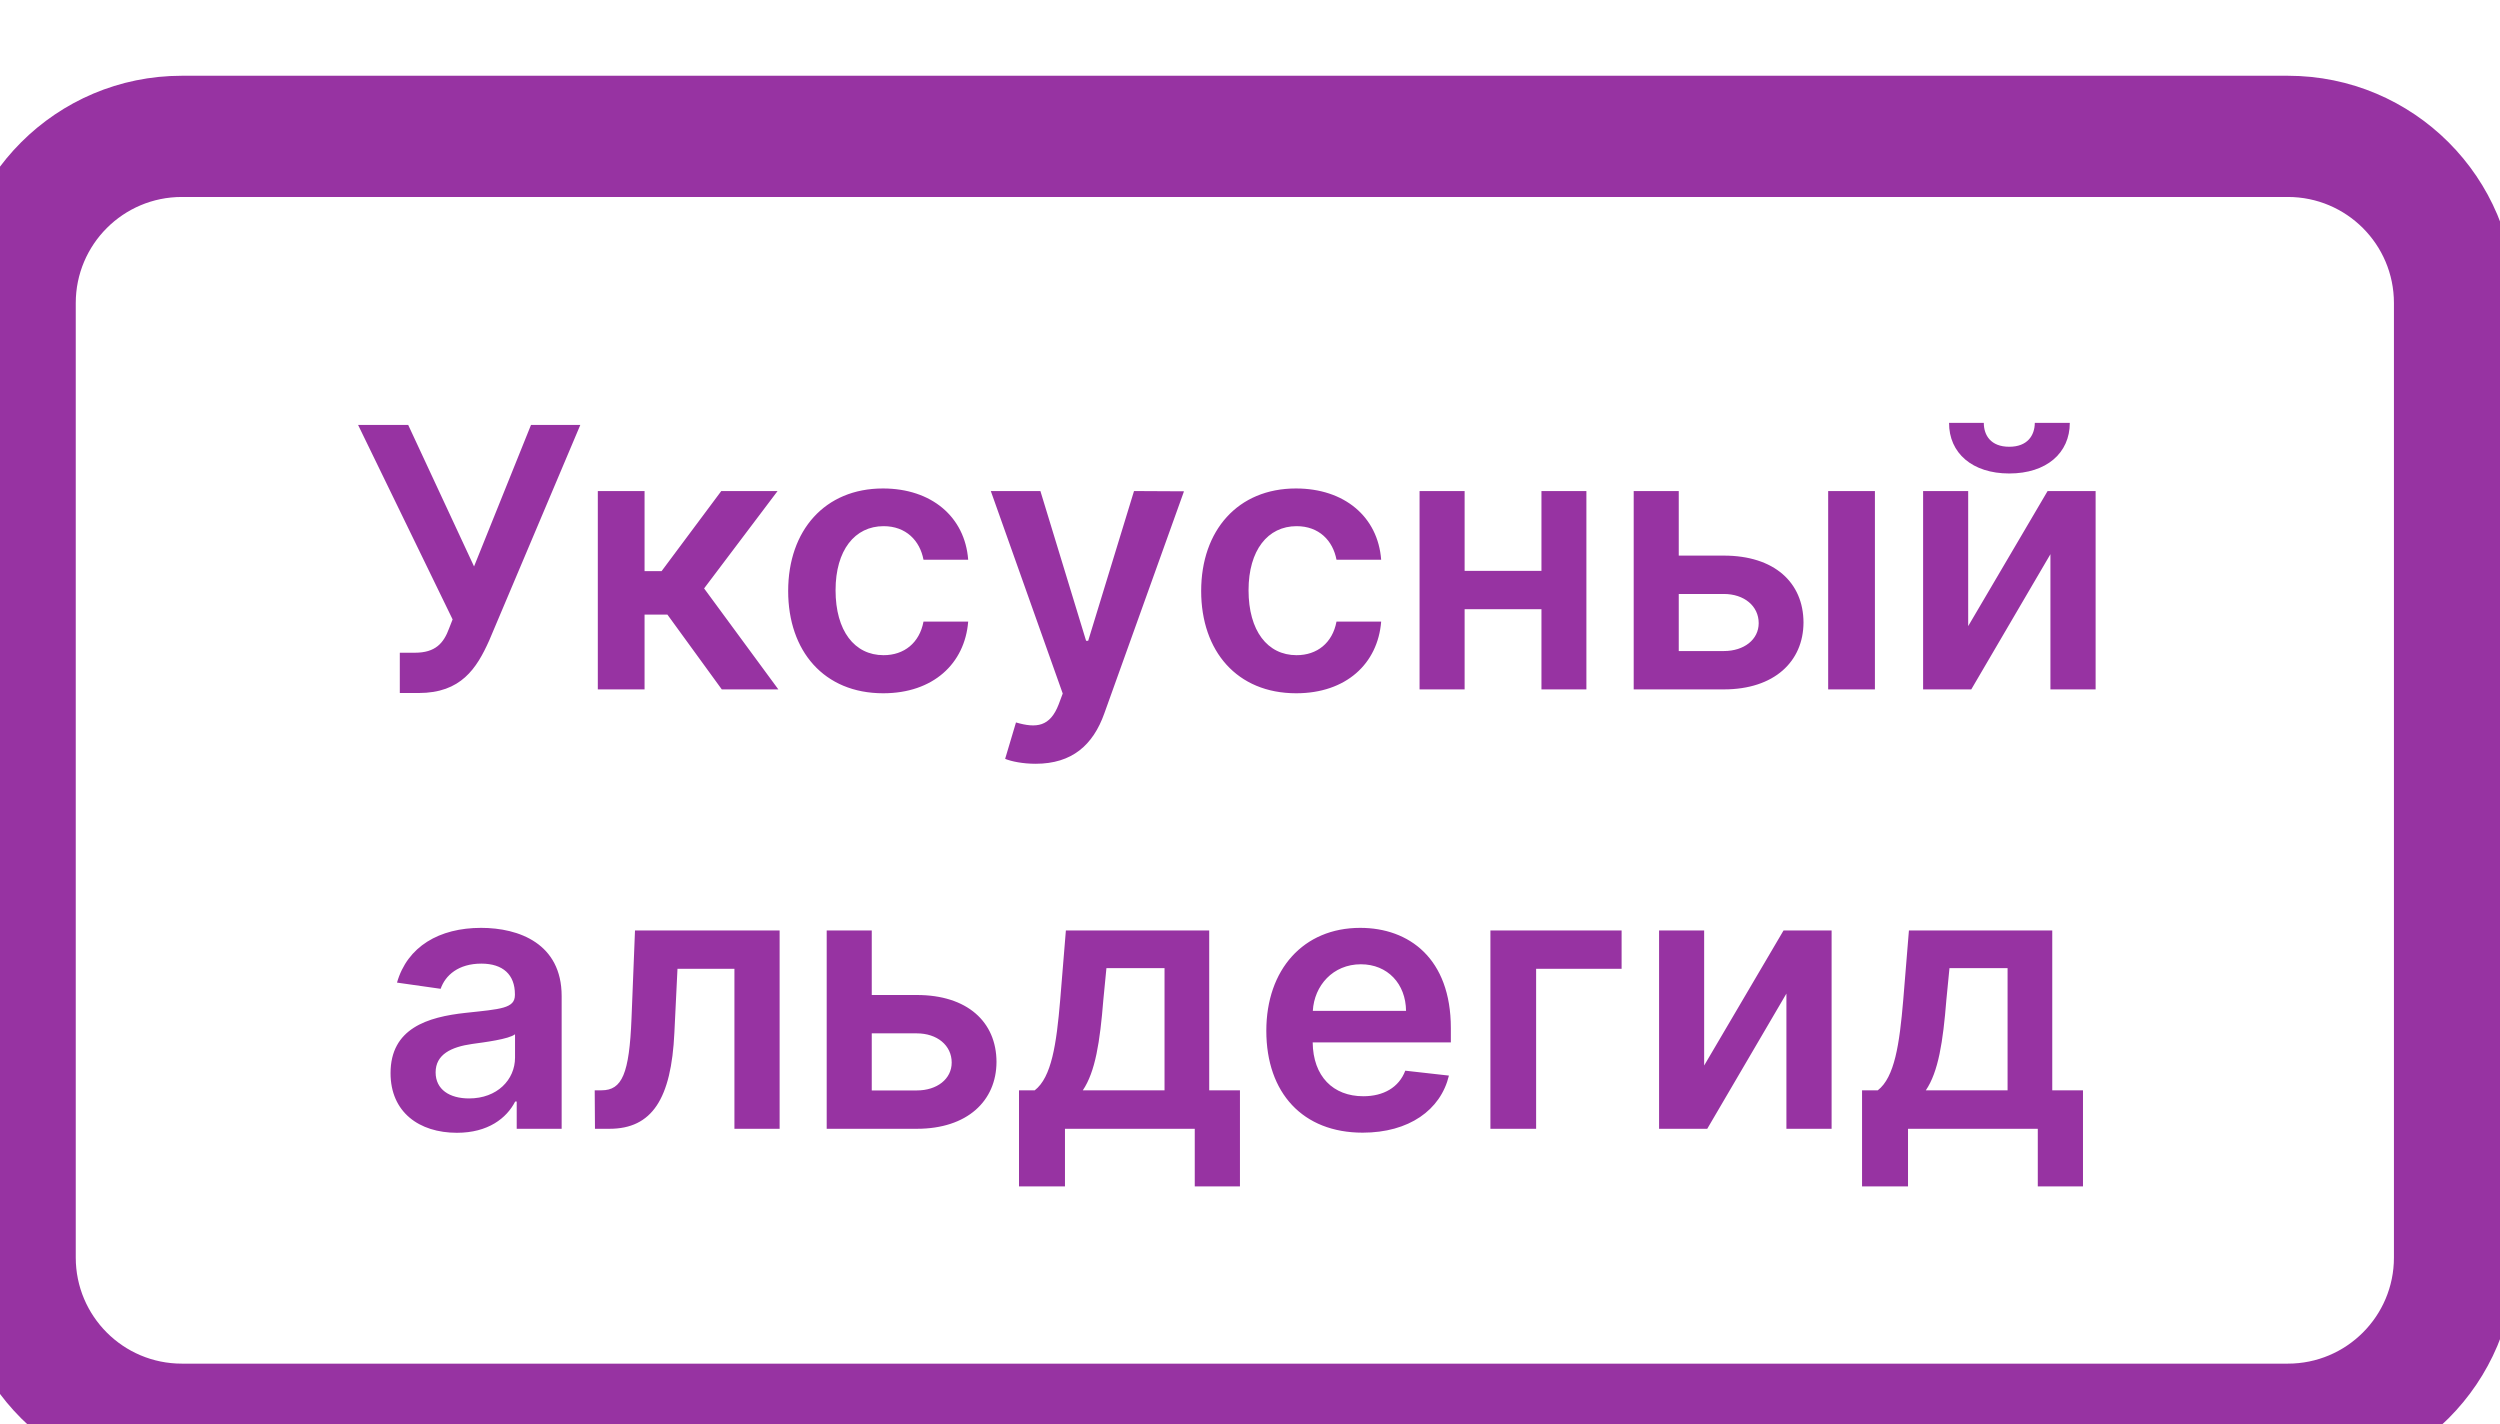 <svg width="165" height="94" viewBox="0 0 165 94" fill="none" xmlns="http://www.w3.org/2000/svg">
<g filter="url(#filter0_d_4528_291804)">
<path d="M2 16C2 9.925 6.925 5 13 5H152C158.075 5 163 9.925 163 16V79C163 85.075 158.075 90 152 90H13C6.925 90 2 85.075 2 79V16Z" fill="white"/>
<path d="M27.387 41.739H28.631C31.427 41.739 32.458 40.119 33.284 38.278L39.301 24.046H36.046L32.287 33.386L27.941 24.046H24.634L30.872 36.881L30.642 37.469C30.284 38.449 29.739 39.08 28.384 39.08H27.387V41.739ZM40.456 41.5H43.541V36.565H45.05L48.638 41.5H52.371L47.471 34.835L52.32 28.409H48.604L44.666 33.693H43.541V28.409H40.456V41.5ZM59.291 41.756C62.581 41.756 64.678 39.804 64.9 37.026H61.951C61.686 38.432 60.672 39.242 59.317 39.242C57.391 39.242 56.147 37.631 56.147 34.955C56.147 32.312 57.416 30.727 59.317 30.727C60.8 30.727 61.712 31.682 61.951 32.943H64.9C64.686 30.105 62.471 28.239 59.275 28.239C55.439 28.239 53.019 31.009 53.019 35.006C53.019 38.969 55.38 41.756 59.291 41.756ZM69.35 46.409C71.754 46.409 73.143 45.173 73.885 43.085L79.143 28.426L75.845 28.409L72.819 38.295H72.683L69.666 28.409H66.393L71.14 41.773L70.876 42.48C70.305 43.972 69.402 44.074 68.055 43.682L67.339 46.085C67.757 46.256 68.507 46.409 69.35 46.409ZM86.549 41.756C89.839 41.756 91.936 39.804 92.157 37.026H89.209C88.944 38.432 87.93 39.242 86.575 39.242C84.649 39.242 83.404 37.631 83.404 34.955C83.404 32.312 84.674 30.727 86.575 30.727C88.058 30.727 88.97 31.682 89.209 32.943H92.157C91.944 30.105 89.728 28.239 86.532 28.239C82.697 28.239 80.277 31.009 80.277 35.006C80.277 38.969 82.637 41.756 86.549 41.756ZM97.665 28.409H94.691V41.5H97.665V36.207H102.736V41.5H105.702V28.409H102.736V33.676H97.665V28.409ZM111.798 32.67V28.409H108.824V41.5H114.772C118.105 41.5 120.022 39.659 120.031 37.085C120.022 34.443 118.105 32.67 114.772 32.67H111.798ZM121.659 41.5H124.744V28.409H121.659V41.5ZM111.798 35.202H114.772C116.11 35.202 117.074 35.994 117.074 37.128C117.074 38.21 116.11 38.969 114.772 38.969H111.798V35.202ZM130.9 37.324V28.409H127.925V41.5H131.104L136.328 32.577V41.5H139.311V28.409H136.141L130.9 37.324ZM135.297 23.909C135.289 24.744 134.811 25.486 133.61 25.486C132.391 25.486 131.931 24.727 131.931 23.909H129.638C129.63 25.903 131.172 27.25 133.61 27.25C136.064 27.25 137.607 25.903 137.607 23.909H135.297ZM31.157 70.764C33.211 70.764 34.438 69.801 35.001 68.702H35.103V70.5H38.069V61.739C38.069 58.278 35.248 57.239 32.751 57.239C29.998 57.239 27.884 58.466 27.202 60.852L30.083 61.261C30.39 60.367 31.259 59.599 32.768 59.599C34.2 59.599 34.984 60.332 34.984 61.619V61.67C34.984 62.557 34.055 62.599 31.745 62.847C29.205 63.119 26.776 63.878 26.776 66.827C26.776 69.401 28.66 70.764 31.157 70.764ZM31.958 68.497C30.671 68.497 29.751 67.909 29.751 66.776C29.751 65.591 30.782 65.097 32.163 64.901C32.972 64.79 34.592 64.585 34.992 64.261V65.804C34.992 67.261 33.816 68.497 31.958 68.497ZM40.268 70.5H41.222C44.035 70.5 45.305 68.523 45.509 64.159L45.714 59.94H49.472V70.5H52.455V57.409H42.91L42.68 63.205C42.535 66.878 42.057 67.96 40.702 67.96H40.251L40.268 70.5ZM58.536 61.67V57.409H55.562V70.5H61.511C64.843 70.5 66.761 68.659 66.769 66.085C66.761 63.443 64.843 61.67 61.511 61.67H58.536ZM58.536 64.202H61.511C62.849 64.202 63.812 64.994 63.812 66.128C63.812 67.21 62.849 67.969 61.511 67.969H58.536V64.202ZM68.254 74.301H71.288V70.5H79.854V74.301H82.837V67.96H80.808V57.409H71.348L70.973 61.994C70.726 64.926 70.402 67.099 69.294 67.96H68.254V74.301ZM72.465 67.96C73.291 66.742 73.598 64.764 73.82 61.994L74.024 59.898H77.859V67.96H72.465ZM90.935 70.756C93.987 70.756 96.083 69.264 96.629 66.989L93.748 66.665C93.33 67.773 92.308 68.352 90.978 68.352C88.984 68.352 87.663 67.04 87.637 64.798H96.756V63.852C96.756 59.258 93.995 57.239 90.773 57.239C87.023 57.239 84.577 59.992 84.577 64.031C84.577 68.139 86.989 70.756 90.935 70.756ZM87.646 62.719C87.739 61.048 88.975 59.642 90.816 59.642C92.589 59.642 93.782 60.938 93.799 62.719H87.646ZM108.026 57.409H99.367V70.5H102.384V59.94H108.026V57.409ZM113.474 66.324V57.409H110.499V70.5H113.678L118.903 61.577V70.5H121.886V57.409H118.715L113.474 66.324ZM123.895 74.301H126.929V70.5H135.494V74.301H138.477V67.96H136.449V57.409H126.989L126.614 61.994C126.366 64.926 126.043 67.099 124.935 67.96H123.895V74.301ZM128.105 67.96C128.932 66.742 129.239 64.764 129.46 61.994L129.665 59.898H133.5V67.96H128.105Z" fill="#9733A2"/>
<path d="M13 9H152V1H13V9ZM159 16V79H167V16H159ZM152 86H13V94H152V86ZM6 79V16H-2V79H6ZM13 86C9.134 86 6 82.866 6 79H-2C-2 87.284 4.716 94 13 94V86ZM159 79C159 82.866 155.866 86 152 86V94C160.284 94 167 87.284 167 79H159ZM152 9C155.866 9 159 12.134 159 16H167C167 7.716 160.284 1 152 1V9ZM13 1C4.716 1 -2 7.716 -2 16H6C6 12.134 9.134 9 13 9V1Z" fill="#9733A2"/>
</g>
<defs>
<filter id="filter0_d_4528_291804" x="1" y="5" width="162" height="89" filterUnits="userSpaceOnUse" color-interpolation-filters="sRGB">
<feFlood flood-opacity="0" result="BackgroundImageFix"/>
<feColorMatrix in="SourceAlpha" type="matrix" values="0 0 0 0 0 0 0 0 0 0 0 0 0 0 0 0 0 0 127 0" result="hardAlpha"/>
<feOffset dx="-1" dy="4"/>
<feComposite in2="hardAlpha" operator="out"/>
<feColorMatrix type="matrix" values="0 0 0 0 0 0 0 0 0 0 0 0 0 0 0 0 0 0 0.1 0"/>
<feBlend mode="normal" in2="BackgroundImageFix" result="effect1_dropShadow_4528_291804"/>
<feBlend mode="normal" in="SourceGraphic" in2="effect1_dropShadow_4528_291804" result="shape"/>
</filter>
</defs>
</svg>
